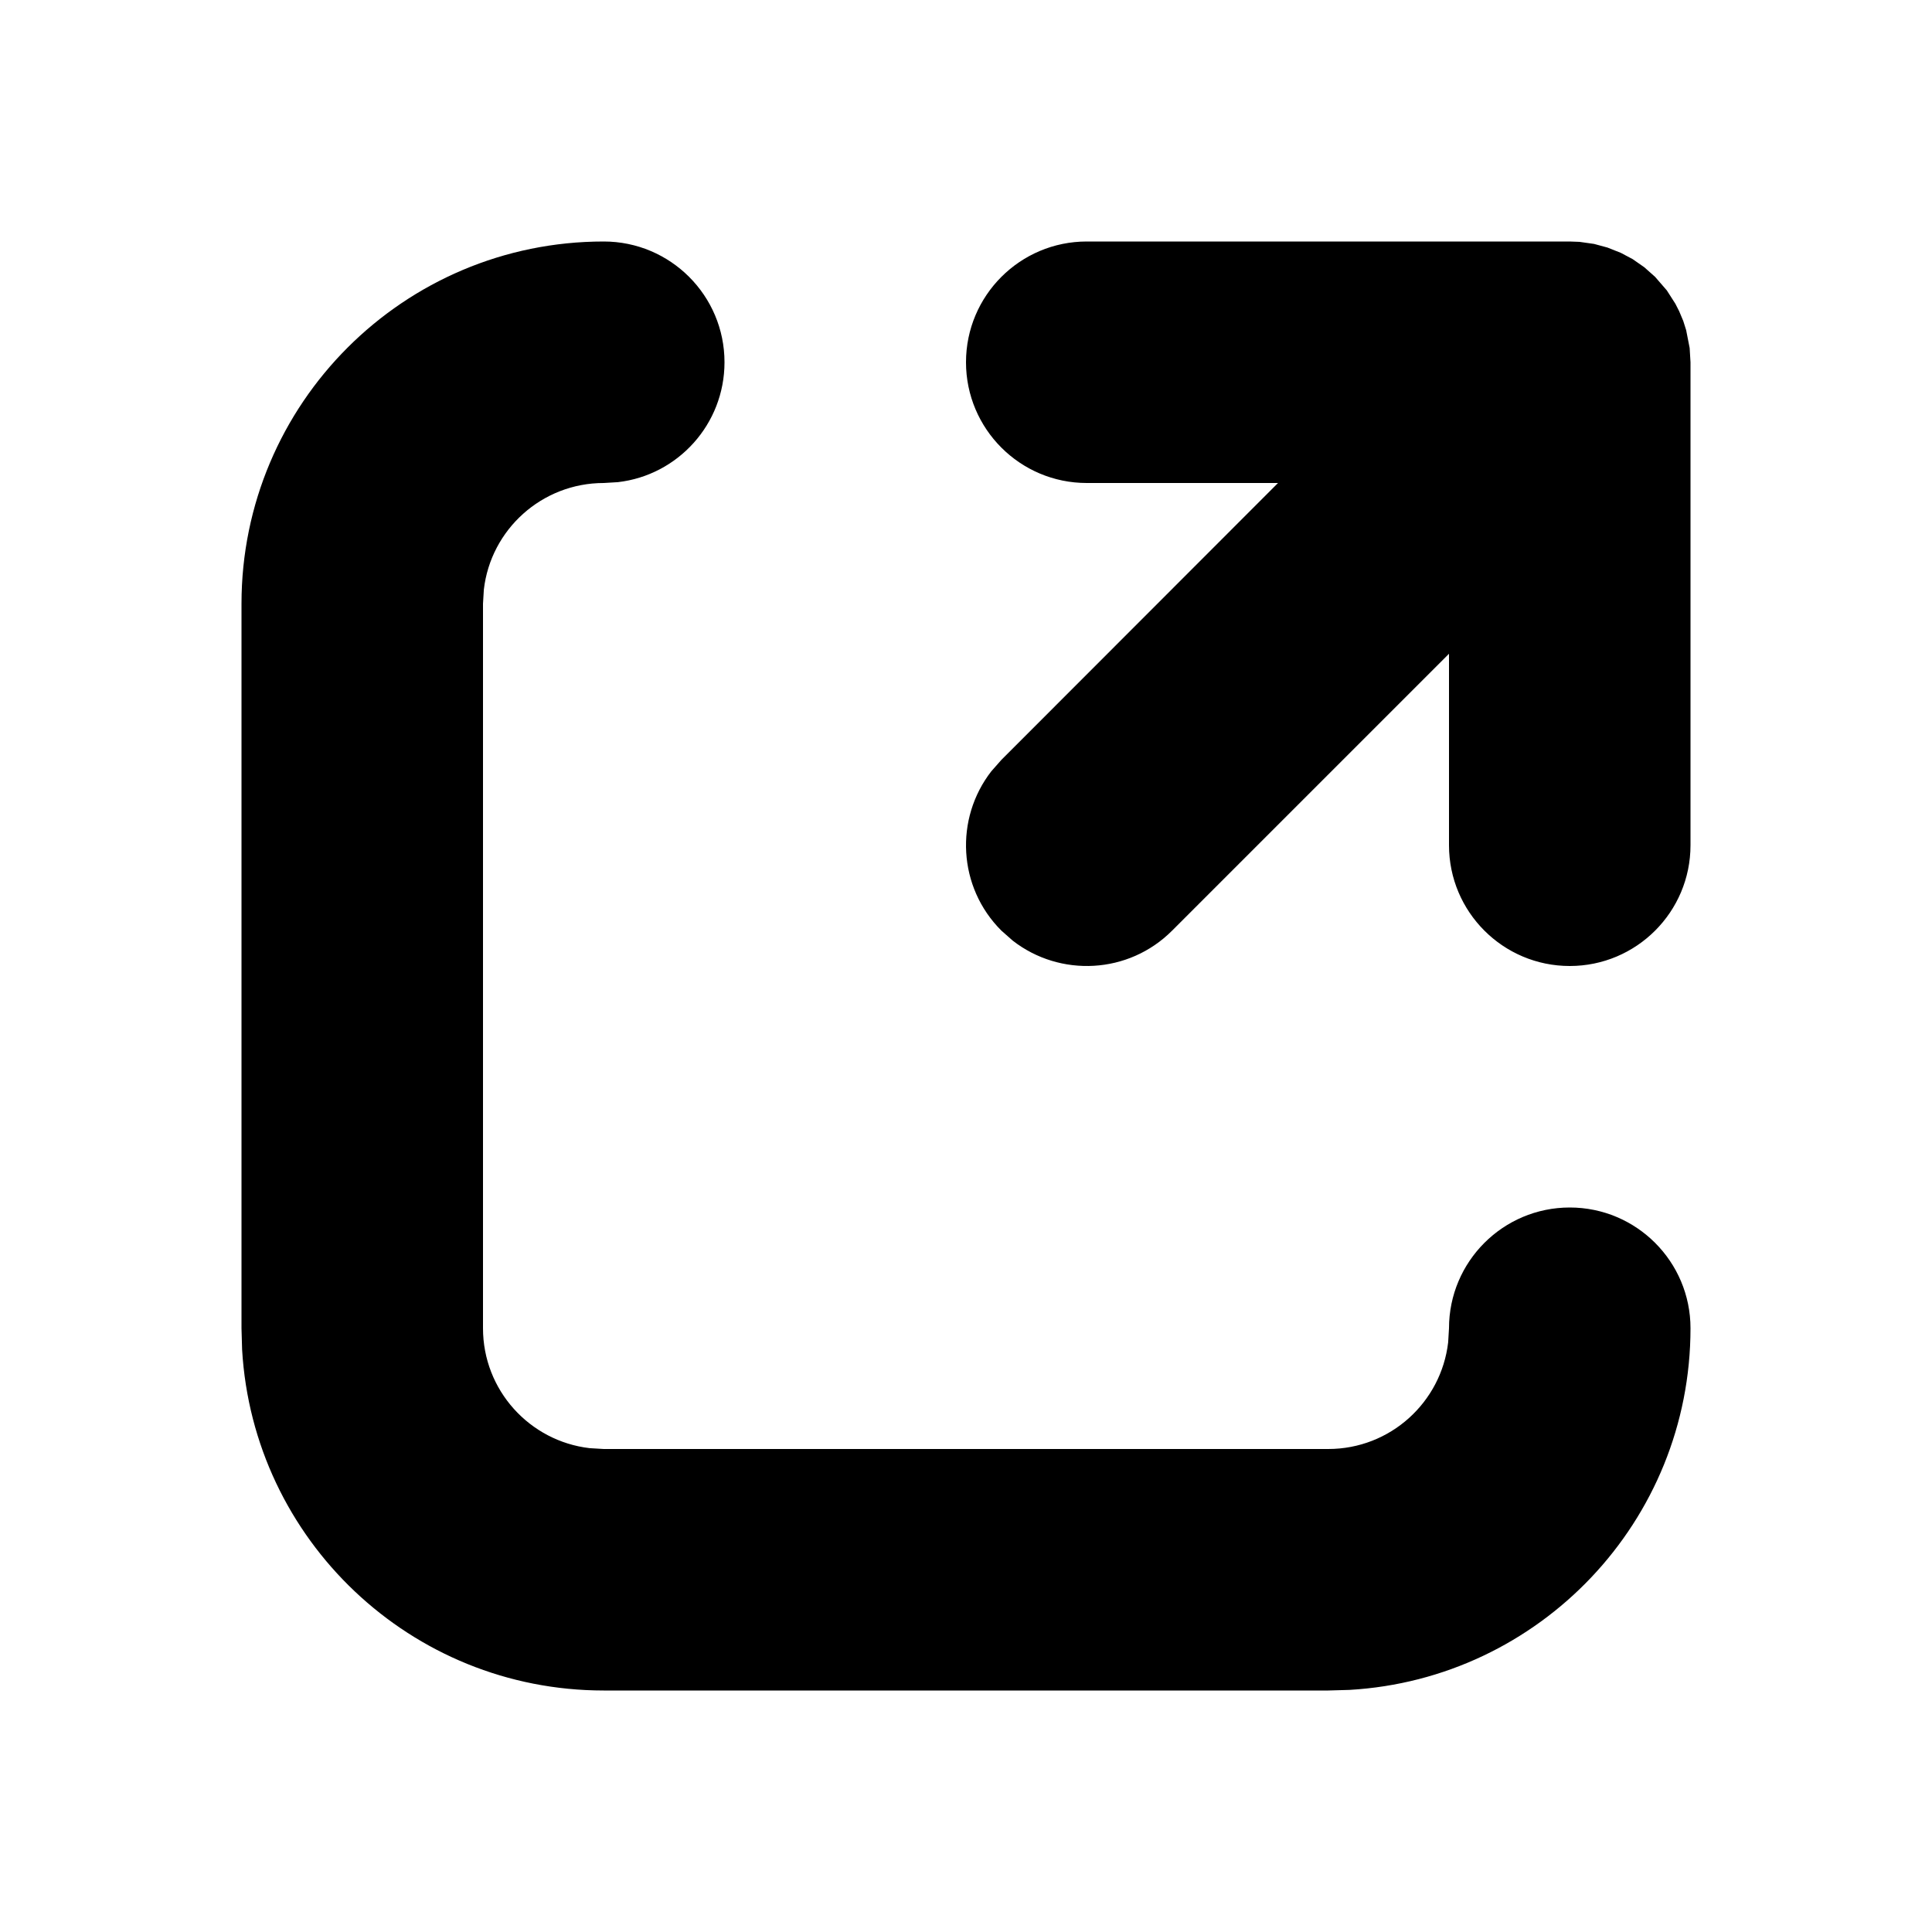 <svg width="16" height="16" viewBox="0 0 16 16" fill="none" xmlns="http://www.w3.org/2000/svg">
<path fill-rule="evenodd" clip-rule="evenodd" d="M5 2C5.552 2 6 2.448 6 3C6 3.513 5.614 3.936 5.117 3.993L5 4C4.487 4 4.064 4.386 4.007 4.883L4 5V11C4 11.513 4.386 11.935 4.883 11.993L5 12H11C11.513 12 11.935 11.614 11.993 11.117L12 11C12 10.448 12.448 10 13 10C13.552 10 14 10.448 14 11C14 12.598 12.751 13.904 11.176 13.995L11 14H5C3.402 14 2.096 12.751 2.005 11.176L2 11V5C2 3.343 3.343 2 5 2ZM13 2L13.081 2.003L13.201 2.02L13.312 2.05L13.423 2.094L13.521 2.146L13.617 2.213L13.707 2.293L13.804 2.405L13.875 2.516L13.906 2.577L13.94 2.658L13.964 2.734L13.993 2.882L14 3V7C14 7.552 13.552 8 13 8C12.448 8 12 7.552 12 7V5.414L9.707 7.707C9.347 8.068 8.779 8.095 8.387 7.79L8.293 7.707C7.932 7.347 7.905 6.779 8.21 6.387L8.293 6.293L10.584 4H9C8.448 4 8 3.552 8 3C8 2.448 8.448 2 9 2H13Z" fill="black"/>
</svg>
